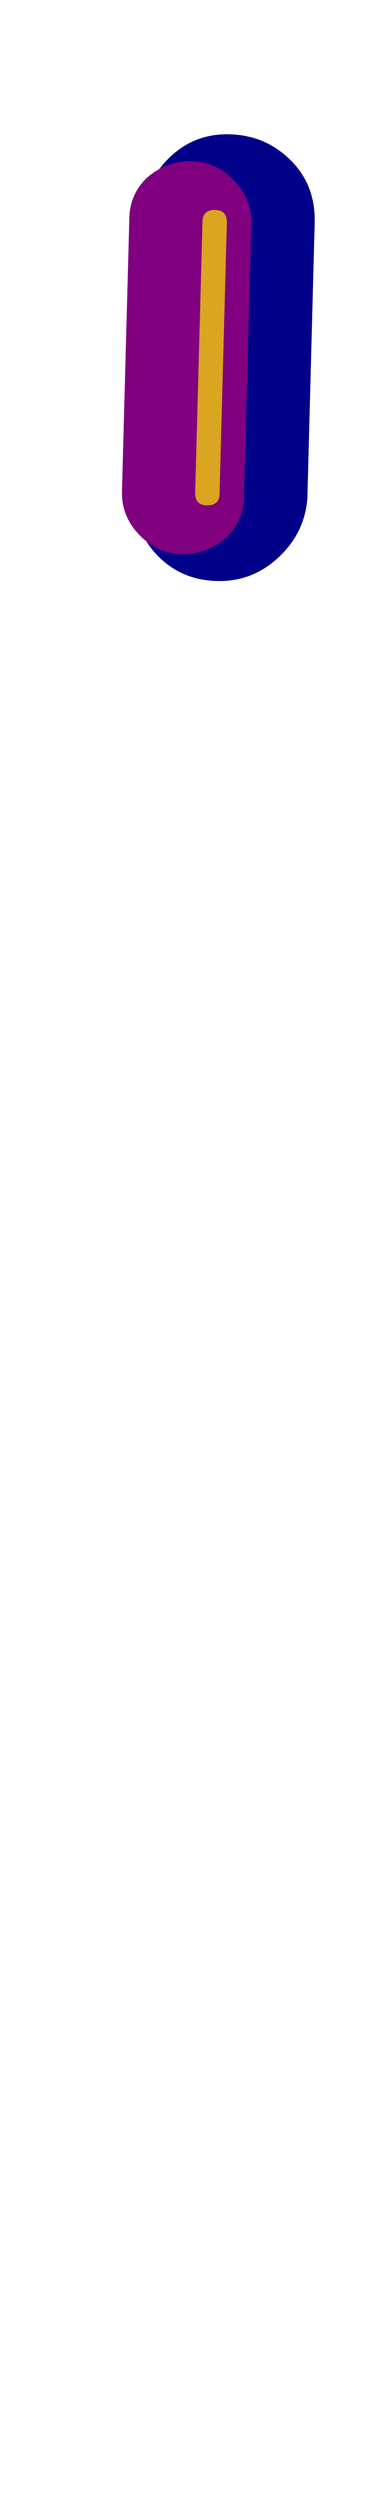 <svg xmlns="http://www.w3.org/2000/svg" id="glyph10" viewBox="0 0 157 1024">
  <defs/>
  <path fill="#000088" d="M93,55 Q108,55 118.5,65 Q129,75 129,90 L129,91 L126,204 Q125,218 114.5,228 Q104,238 90,238 Q75,238 65,228 Q55,218 55,203 L55,202 L58,89 Q59,75 69,65 Q79,55 93,55 Z"/>
  <path fill="#800080" d="M103,91 Q103,91 103,92 L100,203 Q100,213 93,220 Q85,227 75,227 Q65,227 57.5,219.5 Q50,212 50,202 Q50,202 50,201 L53,90 Q53,80 60,73 Q68,66 78,66 Q88,66 95.5,73.5 Q103,81 103,91 Z"/>
  <path fill="#daa520" d="M88,86 Q93,86 93,91 L90,202 Q90,207 85,207 Q80,207 80,202 L83,91 Q83,86 88,86 Z"/>
</svg>
